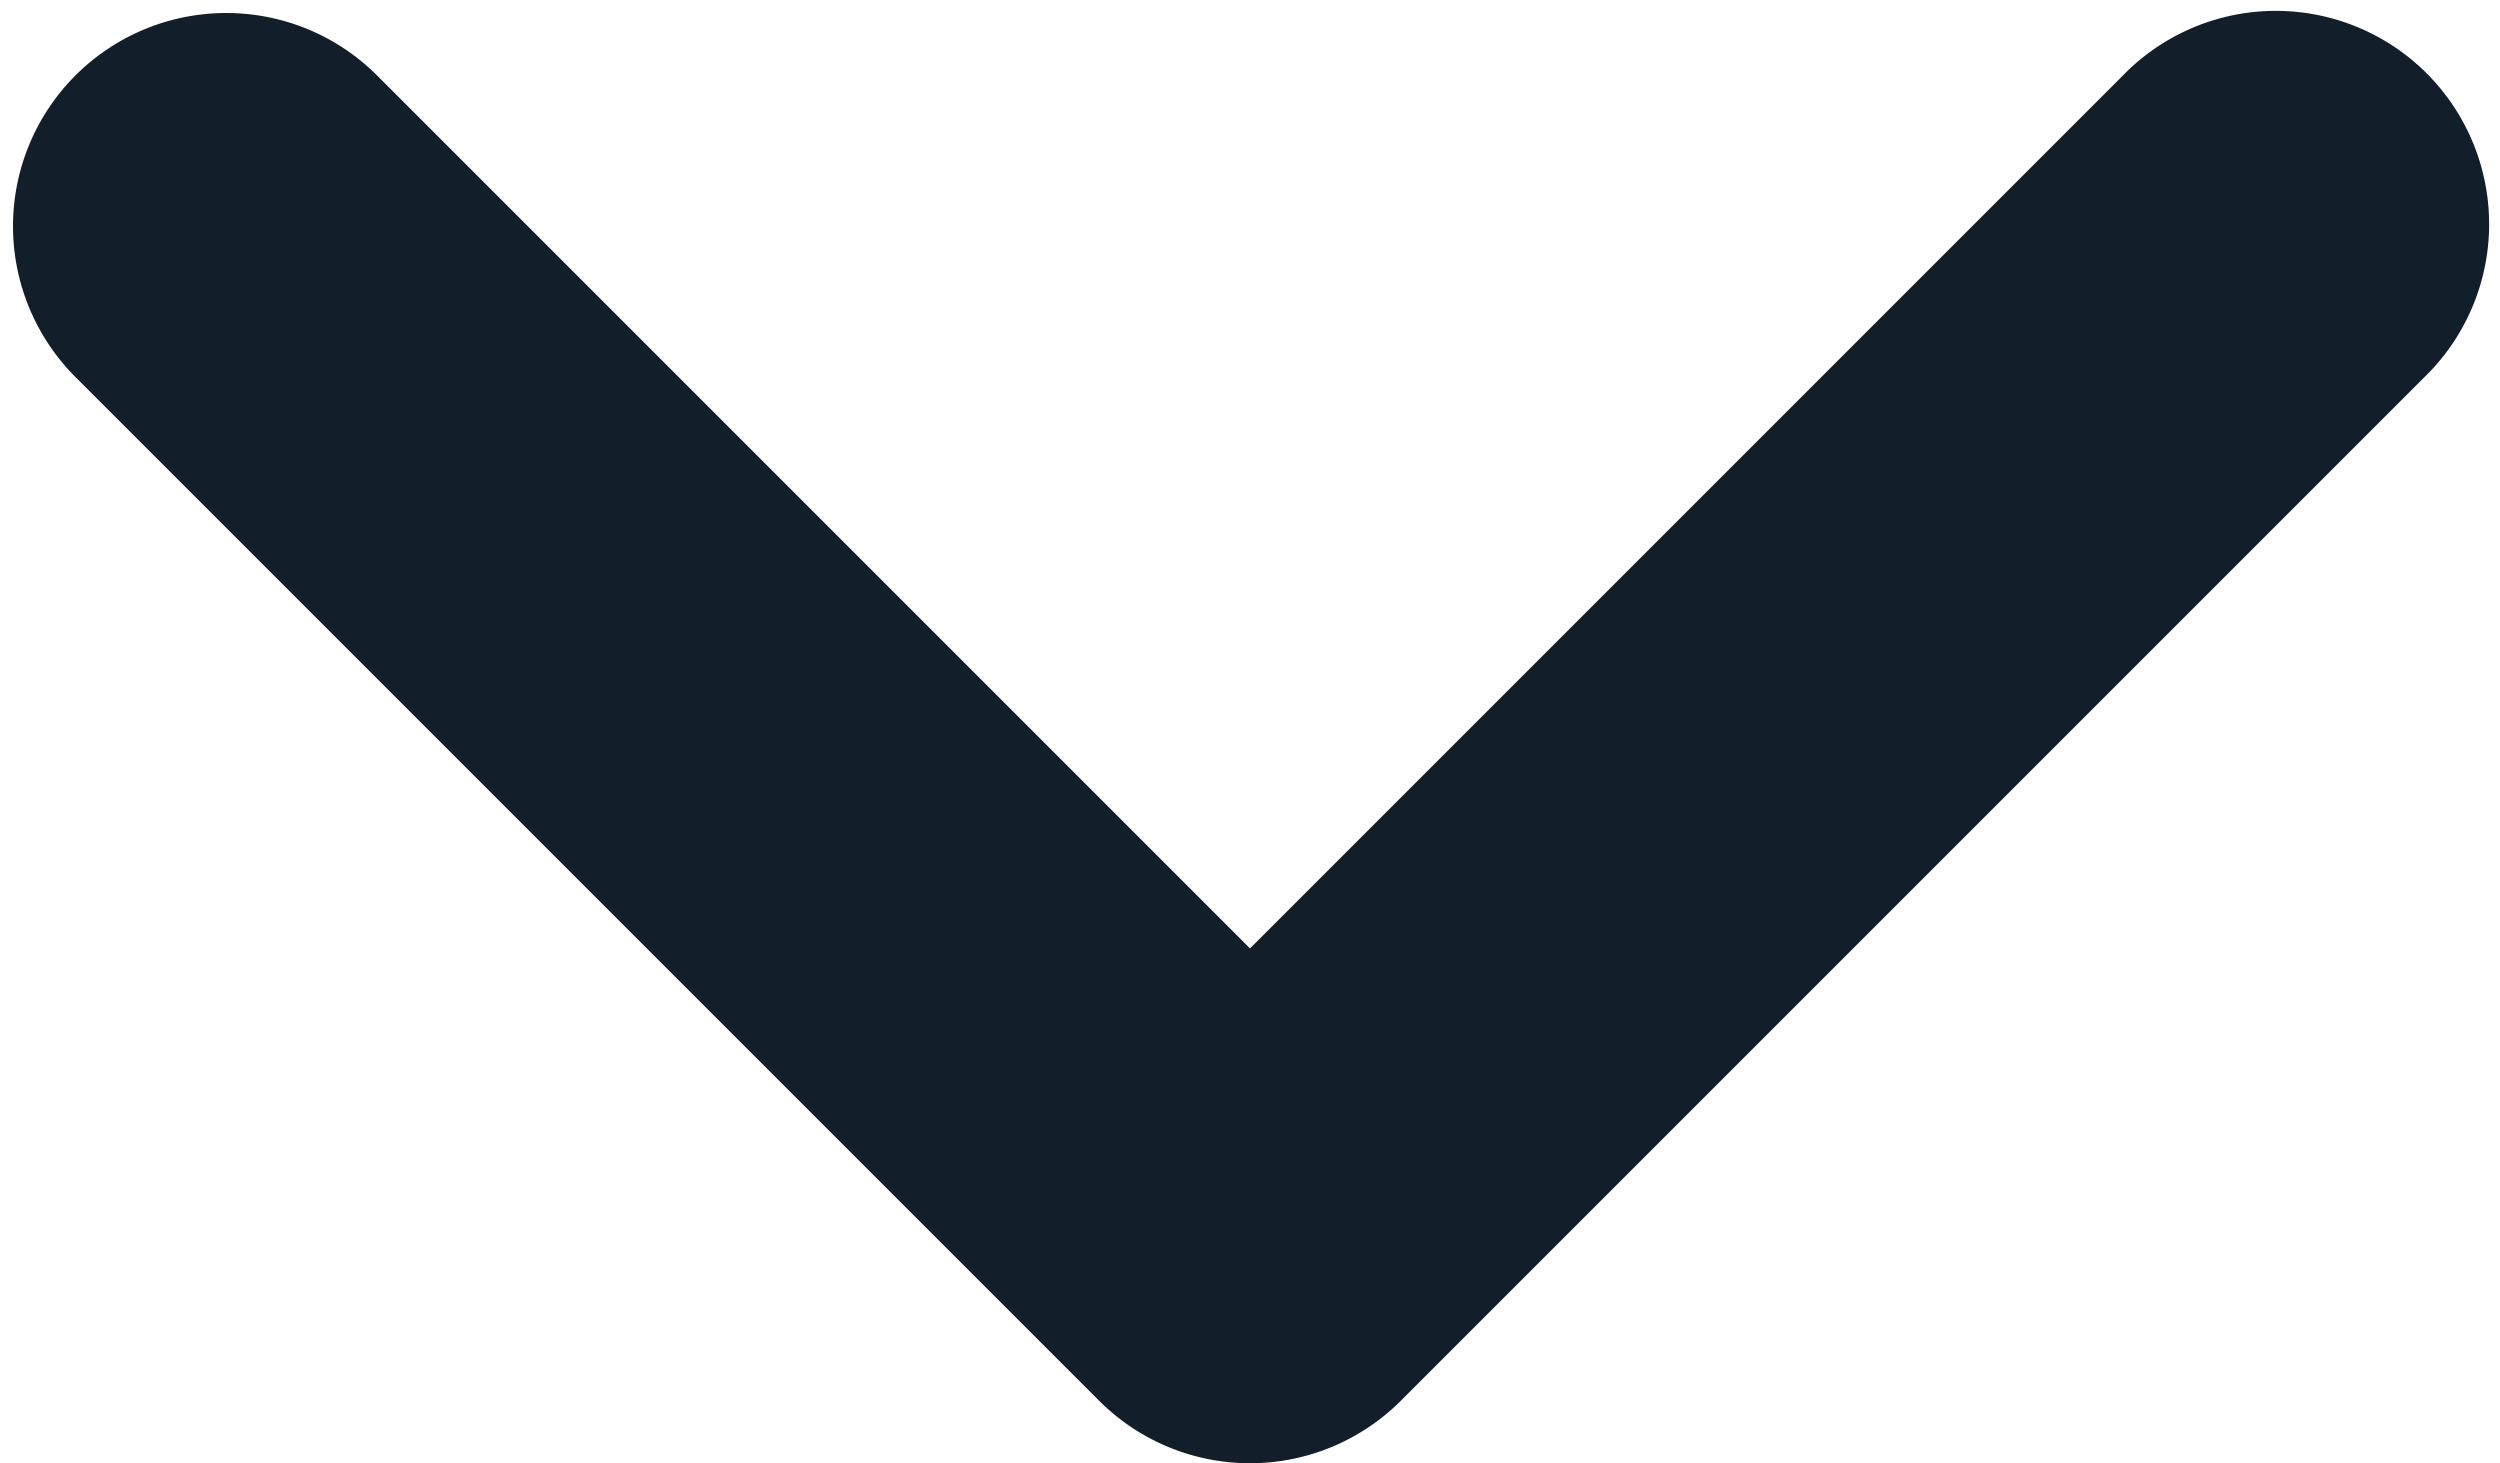 <svg xmlns="http://www.w3.org/2000/svg" width="14.652" height="8.576" viewBox="0 0 14.652 8.576">
  <path id="down-chevron" d="M5.293,8.293a1,1,0,0,0,0,1.414l6,6a1,1,0,0,0,1.414,0l6-6a1,1,0,1,0-1.414-1.414L12,13.586,6.707,8.293a1,1,0,0,0-1.414,0Z" transform="translate(-4.674 -7.674)" fill="#121e2a" stroke="#121e2a" stroke-width="0.5" fill-rule="evenodd"/>
</svg>
